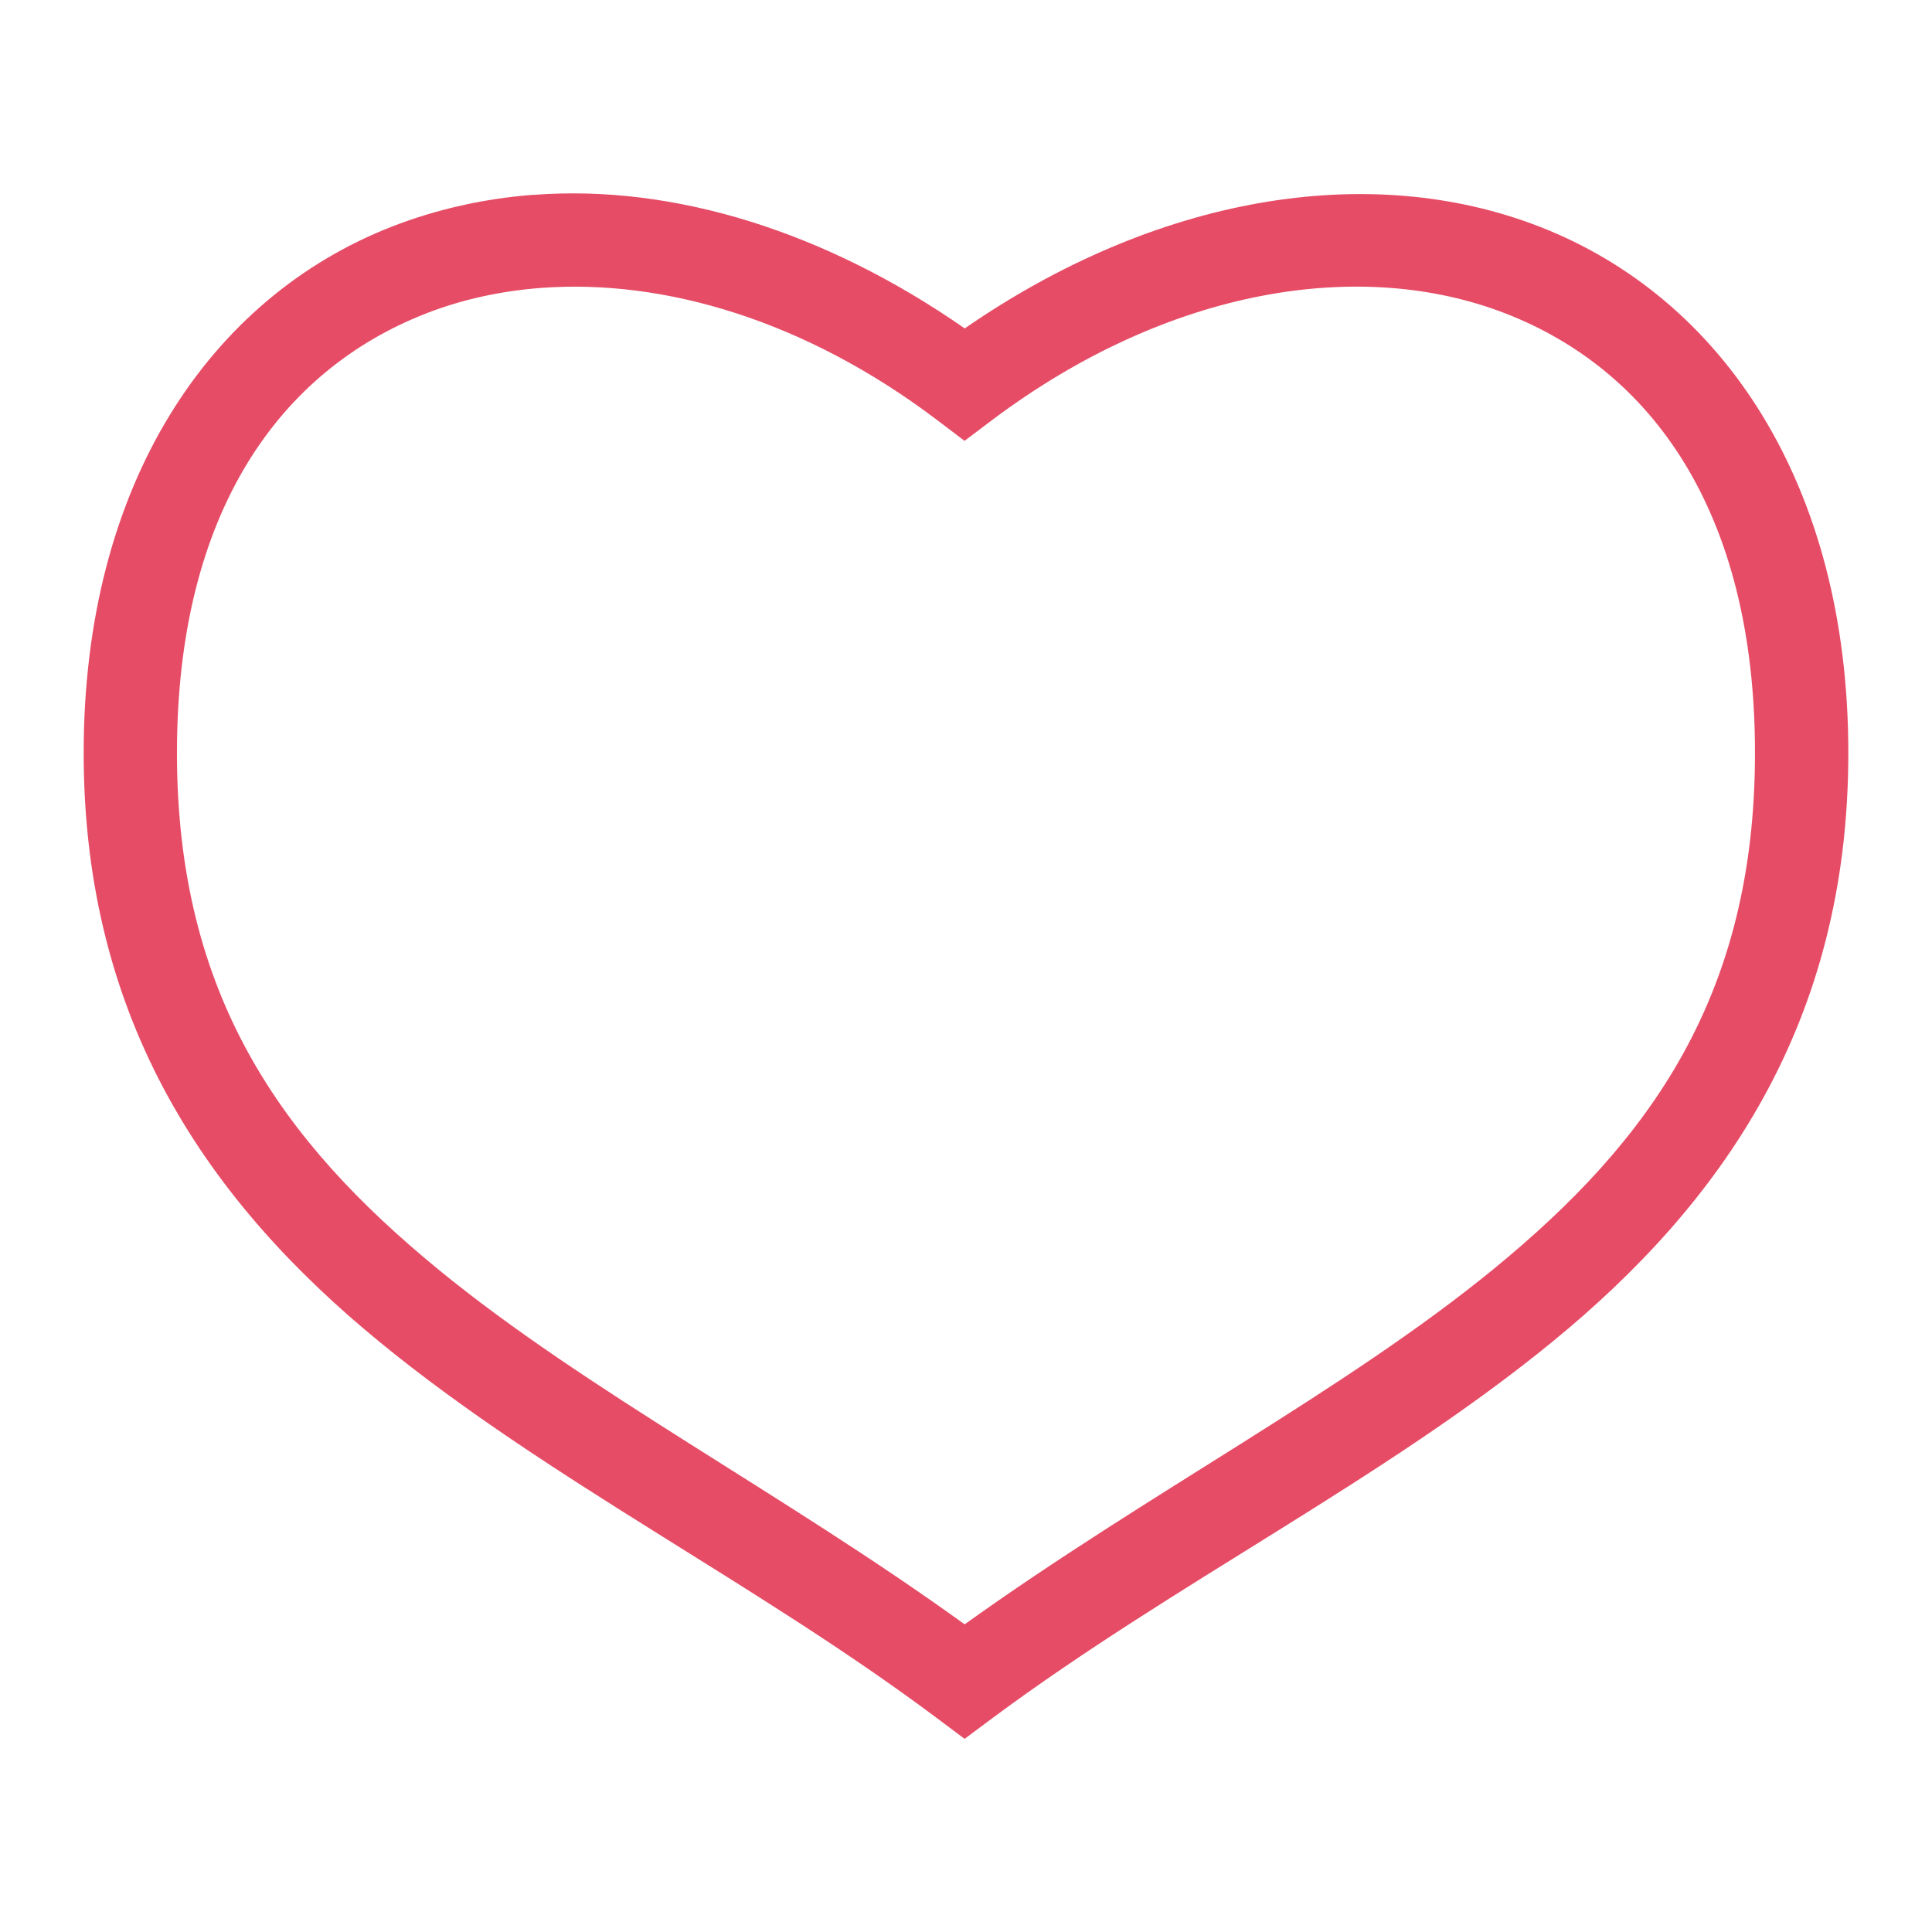 <?xml version="1.0" ?><svg height="100" id="svg8" version="1.1" viewBox="0 0 31.75 31.75" width="100" xmlns="http://www.w3.org/2000/svg" xmlns:cc="http://creativecommons.org/ns#" xmlns:dc="http://purl.org/dc/elements/1.1/" xmlns:rdf="http://www.w3.org/1999/02/22-rdf-syntax-ns#" xmlns:svg="http://www.w3.org/2000/svg"><defs id="defs2"><pattern height="6" id="EMFhbasepattern" patternUnits="userSpaceOnUse" width="6" x="0" y="0"/><pattern height="6" id="EMFhbasepattern-3" patternUnits="userSpaceOnUse" width="6" x="0" y="0"/><pattern height="6" id="EMFhbasepattern-4" patternUnits="userSpaceOnUse" width="6" x="0" y="0"/><pattern height="6" id="EMFhbasepattern-6" patternUnits="userSpaceOnUse" width="6" x="0" y="0"/><pattern height="6" id="EMFhbasepattern-9" patternUnits="userSpaceOnUse" width="6" x="0" y="0"/></defs><g id="layer1" transform="translate(0,-270.542)"><path d="m 8.777,273.742 c -0.814,0.062 -1.602,0.237 -2.344,0.527 C 3.468,275.429 1.375,278.468 1.375,282.916 c 0,4.448 2.087,7.402 4.852,9.67 2.765,2.268 6.196,3.965 9.166,6.188 l 0.459,0.344 0.459,-0.342 c 2.994,-2.223 6.436,-3.921 9.207,-6.189 2.771,-2.268 4.857,-5.222 4.857,-9.67 0,-4.448 -2.094,-7.487 -5.064,-8.646 -2.834,-1.106 -6.33,-0.493 -9.457,1.668 -2.292,-1.595 -4.785,-2.369 -7.076,-2.195 z m 0.123,1.531 c 2.021,-0.149 4.335,0.536 6.49,2.164 l 0.461,0.35 0.461,-0.348 c 2.897,-2.173 6.065,-2.669 8.439,-1.742 2.374,0.927 4.09,3.233 4.09,7.219 0,3.986 -1.723,6.376 -4.297,8.482 -2.445,2.001 -5.683,3.68 -8.691,5.838 -2.988,-2.158 -6.215,-3.835 -8.654,-5.836 -2.568,-2.107 -4.291,-4.498 -4.291,-8.484 0,-3.986 1.716,-6.292 4.084,-7.219 0.592,-0.232 1.234,-0.374 1.908,-0.424 z" id="path4626" style="color:#000000;font-style:normal;font-variant:normal;font-weight:normal;font-stretch:normal;font-size:medium;line-height:normal;font-family:sans-serif;font-variant-ligatures:normal;font-variant-position:normal;font-variant-caps:normal;font-variant-numeric:normal;font-variant-alternates:normal;font-feature-settings:normal;text-indent:0;text-align:start;text-decoration:none;text-decoration-line:none;text-decoration-style:solid;text-decoration-color:#000000;letter-spacing:normal;word-spacing:normal;text-transform:none;writing-mode:lr-tb;direction:ltr;text-orientation:mixed;dominant-baseline:auto;baseline-shift:baseline;text-anchor:start;white-space:normal;shape-padding:0;clip-rule:nonzero;display:inline;overflow:visible;visibility:visible;opacity:1;isolation:auto;mix-blend-mode:normal;color-interpolation:sRGB;color-interpolation-filters:linearRGB;solid-color:#000000;solid-opacity:1;vector-effect:none;fill:#e64c66;fill-opacity:1;fill-rule:nonzero;stroke:none;stroke-width:1.534px;stroke-linecap:butt;stroke-linejoin:miter;stroke-miterlimit:4;stroke-dasharray:none;stroke-dashoffset:0;stroke-opacity:1;color-rendering:auto;image-rendering:auto;shape-rendering:auto;text-rendering:auto;enable-background:accumulate"/></g></svg>